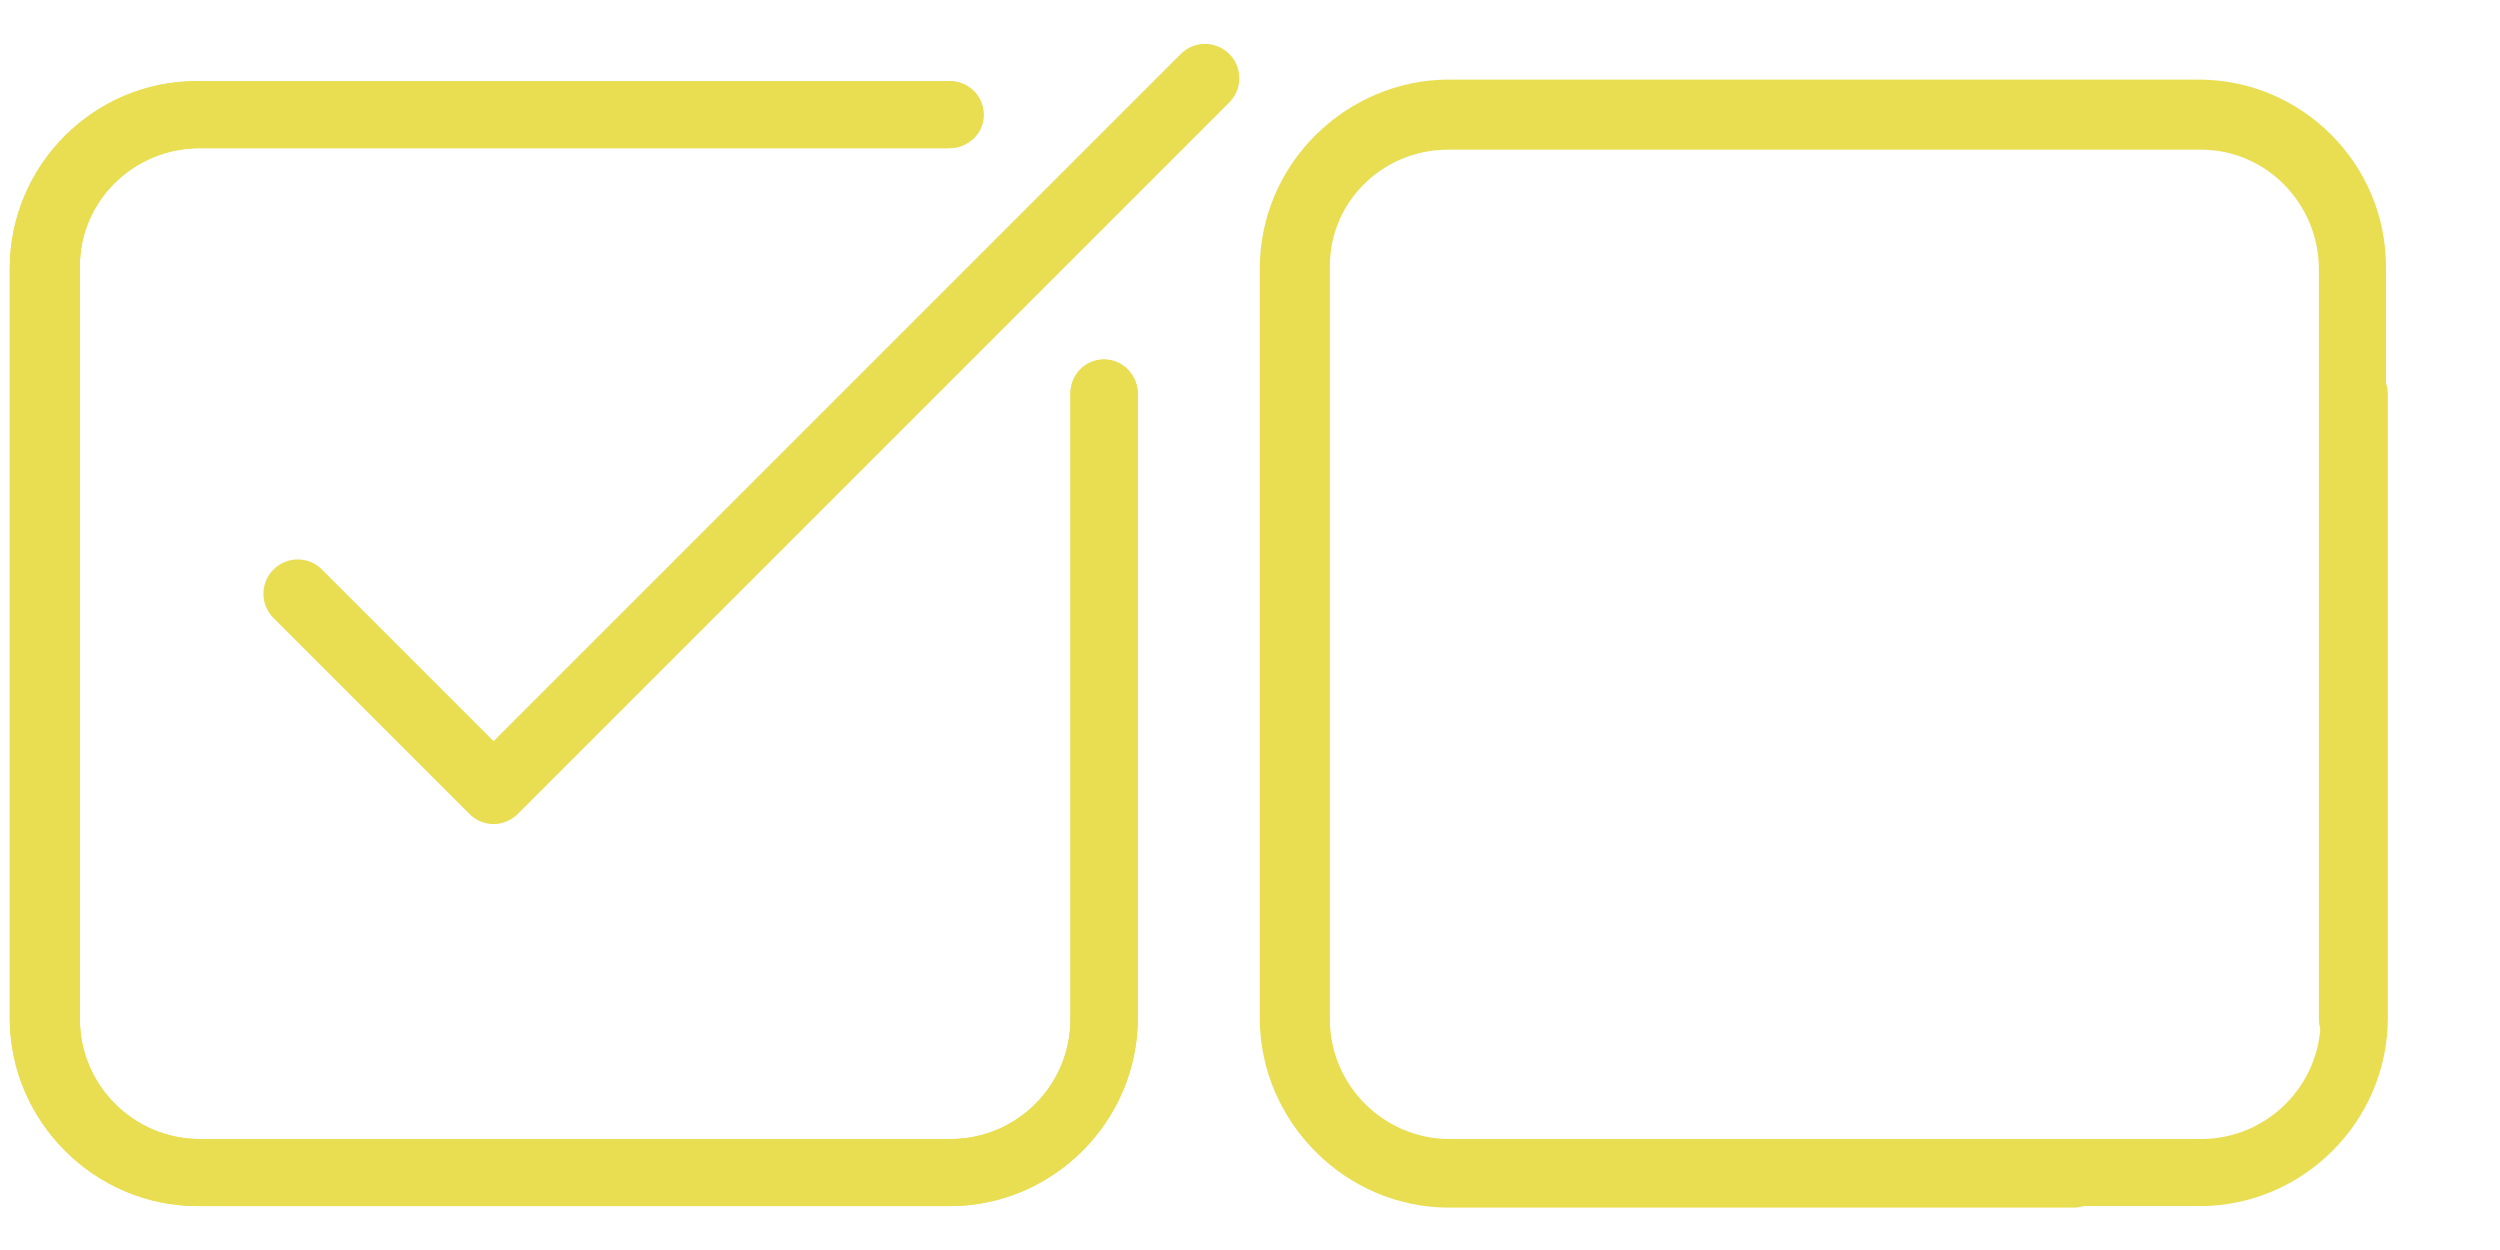 <?xml version="1.0" encoding="utf-8"?>
<!-- Generator: Adobe Illustrator 21.0.0, SVG Export Plug-In . SVG Version: 6.00 Build 0)  -->
<svg version="1.1" id="Слой_1" xmlns="http://www.w3.org/2000/svg" xmlns:xlink="http://www.w3.org/1999/xlink" x="0px" y="0px"
	 viewBox="0 0 820 410" style="enable-background:new 0 0 820 410;" xml:space="preserve">
<style type="text/css">
	.st0{fill:#E9DD52;}
</style>
<path class="st0" d="M362.1,117.9c-6.1,0-11,5-11,11.2v205.2c0,21.7-17.6,39.3-39.3,39.3H65.5c-21.6,0-39.3-17.6-39.3-39.3V87.2
	c0-21.2,17.6-38.6,39.3-38.6l245.8,0c5.8,0,10.9-4.3,11.3-10.1c0.5-6.5-4.6-11.9-11.2-11.9H64.8c-34-0.1-61.6,27.6-61.6,61.5v245.8
	c0,33.9,27.8,61.7,61.7,61.7h246.6c33.9,0,61.7-27.8,61.7-61.7V129.1C373.1,122.9,368.2,117.9,362.1,117.9L362.1,117.9z"/>
<path class="st0" d="M403.2,17.7c-4.4-4.4-11.5-4.4-15.9,0L161.9,243.1l-56.3-56.3c-4.4-4.4-11.5-4.4-15.9,0
	c-4.4,4.4-4.4,11.5,0,15.9L154,267c2.2,2.2,5.1,3.3,7.9,3.3s5.7-1.1,7.9-3.3l0,0L403.2,33.6C407.6,29.2,407.6,22.1,403.2,17.7
	L403.2,17.7z"/>
<path class="st0" d="M772.2,117.9c-6.1,0-11,5-11,11.2v205.2c0,21.7-17.6,39.3-39.3,39.3H475.5c-21.6,0-39.3-17.6-39.3-39.3V87.2
	c0-21.2,17.6-38.6,39.3-38.6l245.8,0c5.8,0,10.9-4.3,11.3-10.1c0.5-6.5-4.6-11.9-11.2-11.9H474.8c-34-0.1-61.6,27.6-61.6,61.5v245.8
	c0,33.9,27.8,61.7,61.7,61.7h246.6c33.9,0,61.7-27.8,61.7-61.7V129.1C783.1,122.9,778.2,117.9,772.2,117.9L772.2,117.9z"/>
<path class="st0" d="M691.3,385.1c0-6.1-5-11-11.2-11H474.9c-21.7,0-39.3-17.6-39.3-39.3V88.4c0-21.6,17.6-39.3,39.3-39.3h247.1
	c21.2,0,38.6,17.6,38.6,39.3v245.8c0,5.8,4.3,10.9,10.1,11.3c6.5,0.5,11.9-4.6,11.9-11.2V87.7c0.1-34-27.6-61.6-61.5-61.6H475.3
	c-33.9,0-61.7,27.8-61.7,61.7v246.6c0,33.9,27.8,61.7,61.7,61.7h204.8C686.3,396.1,691.3,391.2,691.3,385.1L691.3,385.1z"/>
<path class="st0" d="M362.1,117.9c-6.1,0-11,5-11,11.2v205.2c0,21.7-17.6,39.3-39.3,39.3H65.5c-21.6,0-39.3-17.6-39.3-39.3V87.2
	c0-21.2,17.6-38.6,39.3-38.6l245.8,0c5.8,0,10.9-4.3,11.3-10.1c0.5-6.5-4.6-11.9-11.2-11.9H64.8c-34-0.1-61.6,27.6-61.6,61.5v245.8
	c0,33.9,27.8,61.7,61.7,61.7h246.6c33.9,0,61.7-27.8,61.7-61.7V129.1C373.1,122.9,368.2,117.9,362.1,117.9L362.1,117.9z"/>
</svg>
